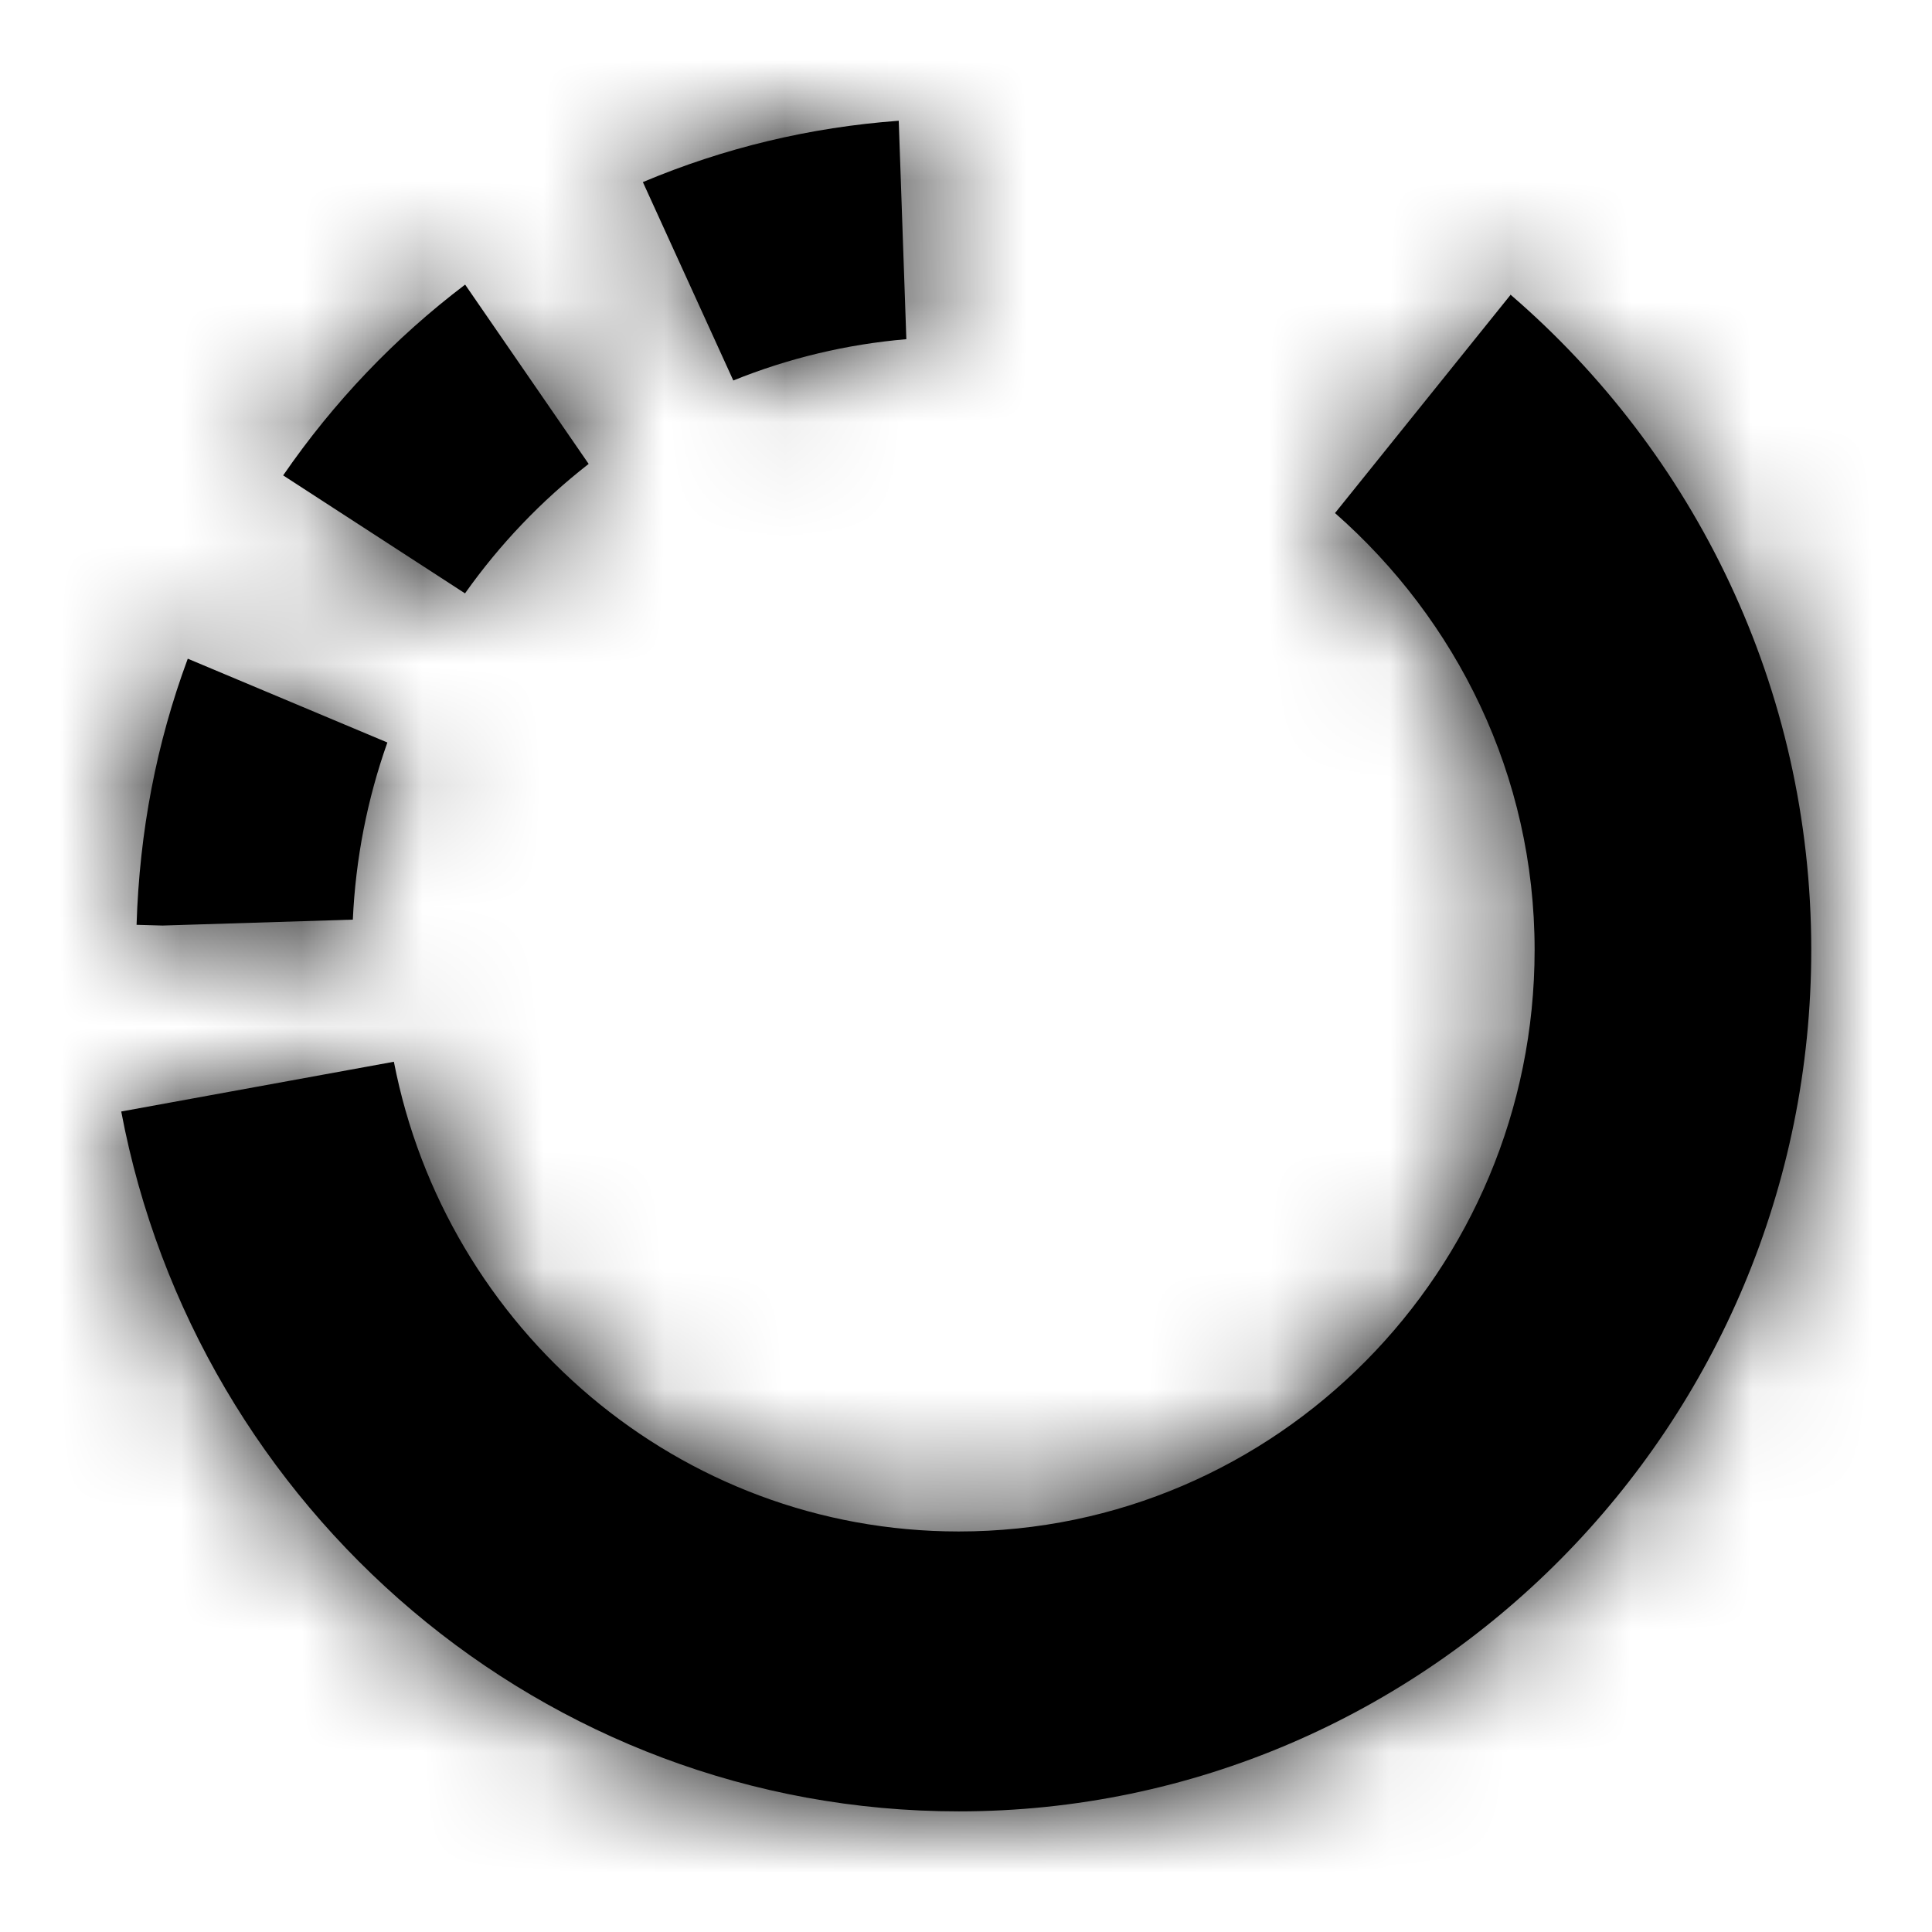 <svg viewBox="0 0 16 16" xmlns="http://www.w3.org/2000/svg" xmlns:xlink="http://www.w3.org/1999/xlink"><defs><path d="m12.508 2.439c1.522 1.31 2.492 3.255 2.492 5.428 0 3.932-3.17 7.134-7.06 7.134-3.442 0-6.313-2.5-6.936-5.796l2.258-.412c.429 2.213 2.36 3.89 4.678 3.89 2.63 0 4.769-2.16 4.769-4.816 0-1.449-.648-2.735-1.653-3.618l1.456-1.81m-9.304 3.71c-.167.471-.263.963-.286 1.467l-1.575.049-.216-.006c.024-.774.165-1.505.424-2.204l1.653.694m.644-3.792l1.023 1.485c-.392.305-.735.664-1.024 1.072l-1.506-.977c.418-.607.923-1.137 1.507-1.58m3.654.452c-.494.042-.975.157-1.433.342l-.749-1.643c.675-.284 1.385-.454 2.119-.508l.063 1.809" id="0"/><mask id="1" fill="#ffffff"><use xlink:href="#0"/></mask></defs><g fill="#000000" fill-rule="evenodd"><use xlink:href="#0"/><g mask="url(#1)"><path d="m0 0h16v16h-16z"/></g></g></svg>